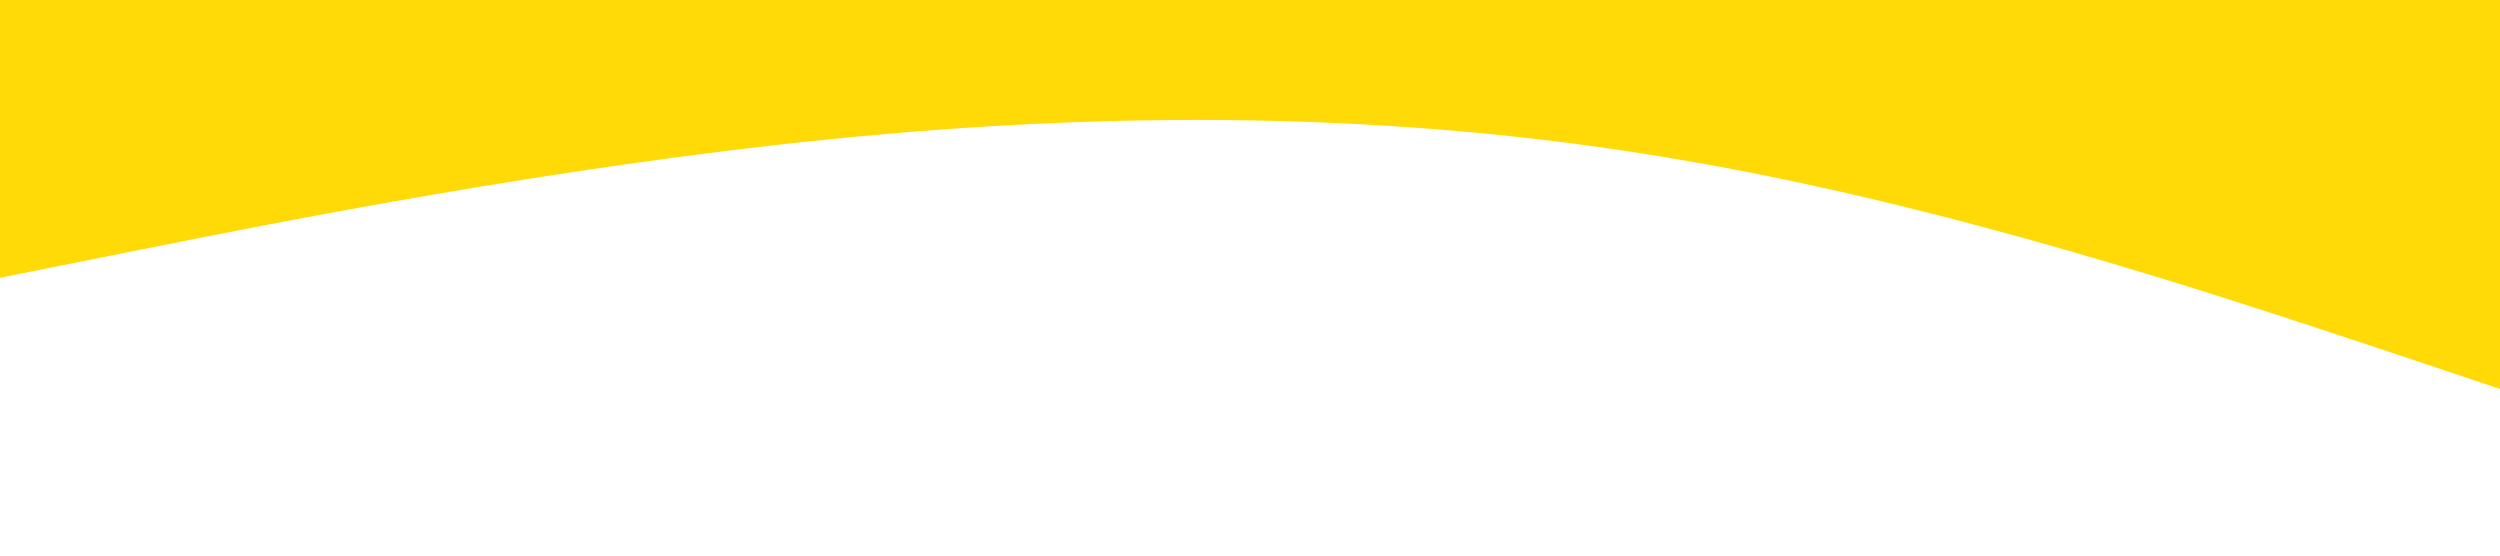 <?xml version="1.0" standalone="no"?><svg xmlns="http://www.w3.org/2000/svg" viewBox="0 0 1440 320"><path fill="#ffda07" fill-opacity="1" d="M0,160L80,144C160,128,320,96,480,80C640,64,800,64,960,90.7C1120,117,1280,171,1360,197.3L1440,224L1440,0L1360,0C1280,0,1120,0,960,0C800,0,640,0,480,0C320,0,160,0,80,0L0,0Z"></path></svg>